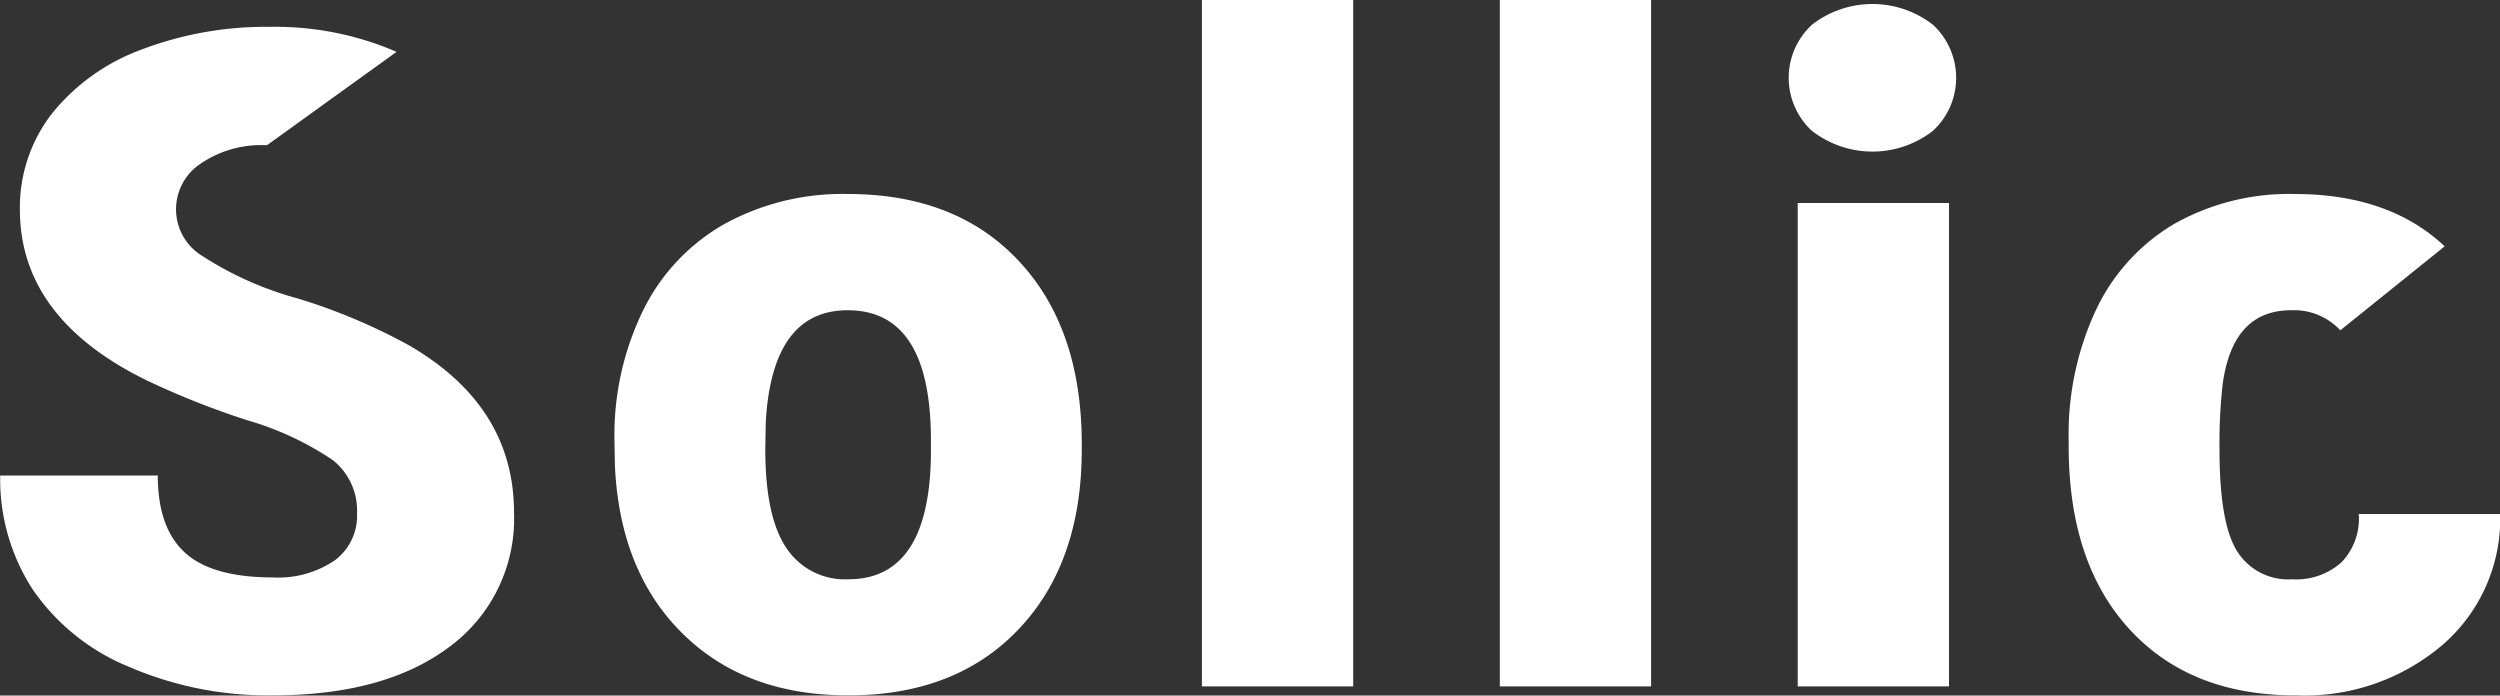 <svg xmlns="http://www.w3.org/2000/svg" width="161.969" height="45.06" viewBox="0 0 161.969 45.06">
  <rect x="0" y="0" width="161.969" height="45.06" fill="#333333" stroke="none"/>
  <defs>
    <style>
      .cls-1 {
        fill: #fff;
        fill-rule: evenodd;
      }
    </style>
  </defs>
  <path id="Sollic" class="cls-1" d="M224.692,2446.33a19.734,19.734,0,0,0-8.163-1.62,22.627,22.627,0,0,0-8.41,1.49,13.312,13.312,0,0,0-5.785,4.17,9.924,9.924,0,0,0-2.045,6.18q0,7.035,8.207,11.06a53.6,53.6,0,0,0,6.5,2.58,19.686,19.686,0,0,1,5.553,2.58,4.159,4.159,0,0,1,1.581,3.47,3.573,3.573,0,0,1-1.465,3.05,6.515,6.515,0,0,1-3.987,1.09q-3.944,0-5.7-1.61t-1.755-4.99H199.013a13.129,13.129,0,0,0,2.1,7.37,13.969,13.969,0,0,0,6.264,5.03,22.684,22.684,0,0,0,9.294,1.84q7.278,0,11.455-3.15a10.3,10.3,0,0,0,4.176-8.69q0-6.915-6.844-10.86a37.871,37.871,0,0,0-7.192-3.02,22.034,22.034,0,0,1-6.119-2.72,3.541,3.541,0,0,1-.159-6,6.96,6.96,0,0,1,4.306-1.2m22.544,20.76q0.32,6.87,4.379,10.87,4.06,4.02,10.759,4.01,6.96,0,11.034-4.3t4.075-11.62v-0.35q0-7.5-4.06-11.85-4.06-4.365-11.107-4.36a15.854,15.854,0,0,0-8.033,1.97,13.047,13.047,0,0,0-5.249,5.63,18.438,18.438,0,0,0-1.827,8.35Zm9.773-2.81q0.406-7.26,5.307-7.26,5.394,0,5.394,8.42v0.99q-0.115,8.01-5.336,8.02a4.548,4.548,0,0,1-4.031-2.03c-0.909-1.35-1.363-3.48-1.363-6.37Zm38.059-27.36h-9.8v44.47h9.8v-44.47Zm19.3,0h-9.8v44.47h9.8v-44.47Zm19.3,13.15h-9.8v31.32h9.8v-31.32Zm-8.874-4.67a6.389,6.389,0,0,0,7.83,0,4.678,4.678,0,0,0,0-6.88,6.389,6.389,0,0,0-7.83,0A4.678,4.678,0,0,0,316.392,2451.45Zm40.988,7.48q-3.6-3.39-9.715-3.39a15.135,15.135,0,0,0-7.83,1.95,12.813,12.813,0,0,0-5.06,5.59,19.052,19.052,0,0,0-1.755,8.38v0.41q0,7.575,3.944,11.87t10.788,4.28a13.766,13.766,0,0,0,9.526-3.3,10.822,10.822,0,0,0,3.7-8.45h-9.164a4.077,4.077,0,0,1-1.1,3.11,4.366,4.366,0,0,1-3.19,1.12,3.914,3.914,0,0,1-3.6-1.83c-0.754-1.21-1.131-3.4-1.131-6.54a34.092,34.092,0,0,1,.2-4.23q0.638-4.83,4.437-4.83a4.1,4.1,0,0,1,3.19,1.3" transform="translate(-199 -2442.97)"/>
</svg>
